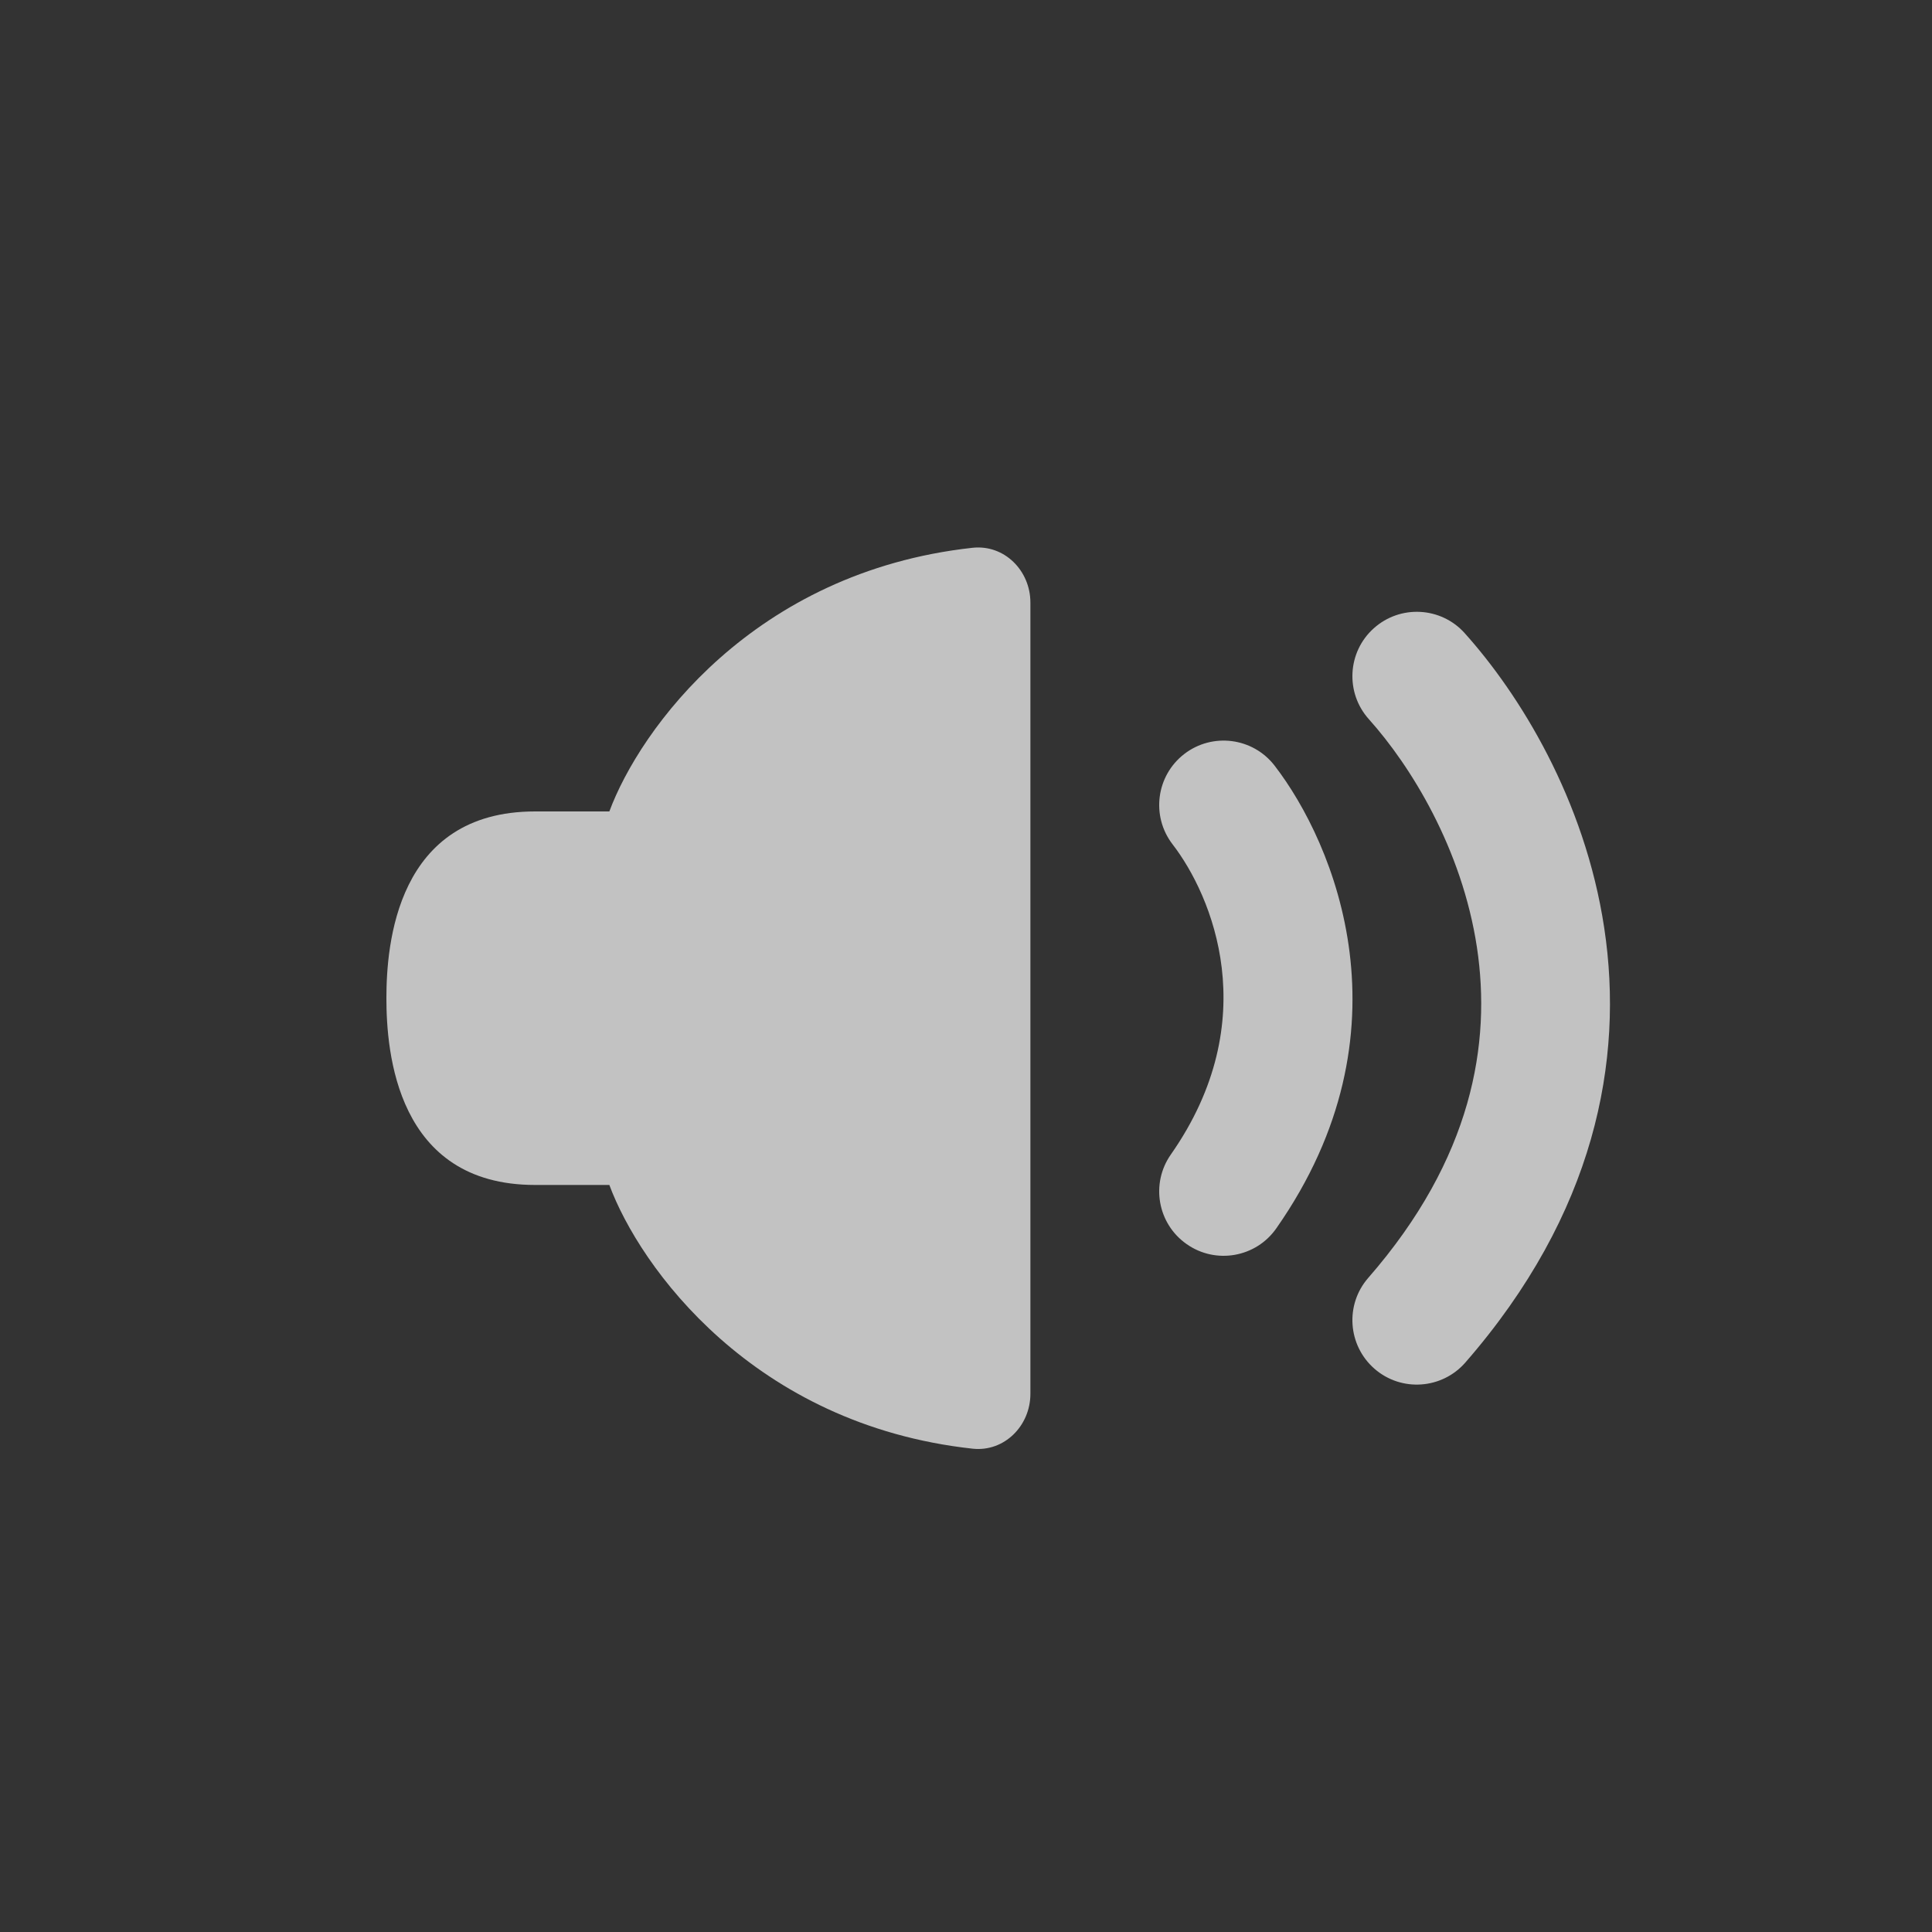 <svg width="30" height="30" viewBox="0 0 30 30" fill="none" xmlns="http://www.w3.org/2000/svg">
<rect x="0" y="0" width="30" height="30" fill="#333333" stroke="none"/>
<g opacity="0.7">
<path fill-rule="evenodd" clip-rule="evenodd" d="M16 9.357V15.5V21.643C16 22.14 15.595 22.549 15.101 22.495C11.694 22.121 9.934 19.674 9.462 18.4H8.308C6.154 18.4 6 16.329 6 15.5C6 14.672 6.154 12.6 8.308 12.6H9.462C9.934 11.327 11.694 8.88 15.101 8.506C15.595 8.452 16 8.86 16 9.357Z" fill="white"/>
<path fill-rule="evenodd" clip-rule="evenodd" d="M18.389 11.708C18.827 11.371 19.455 11.452 19.792 11.889C20.724 13.098 21.956 16.02 19.819 19.073C19.503 19.526 18.879 19.636 18.427 19.319C17.974 19.003 17.864 18.379 18.181 17.927C19.643 15.838 18.818 13.902 18.208 13.111C17.871 12.673 17.952 12.046 18.389 11.708Z" fill="white"/>
<path fill-rule="evenodd" clip-rule="evenodd" d="M21.332 9.756C21.743 9.387 22.376 9.421 22.744 9.832C23.59 10.774 24.609 12.406 24.911 14.413C25.221 16.467 24.767 18.847 22.754 21.157C22.391 21.573 21.759 21.617 21.343 21.254C20.927 20.891 20.883 20.259 21.246 19.843C22.865 17.986 23.158 16.199 22.934 14.712C22.702 13.177 21.905 11.892 21.256 11.168C20.887 10.757 20.921 10.124 21.332 9.756Z" fill="white"/>
</g>
</svg>
